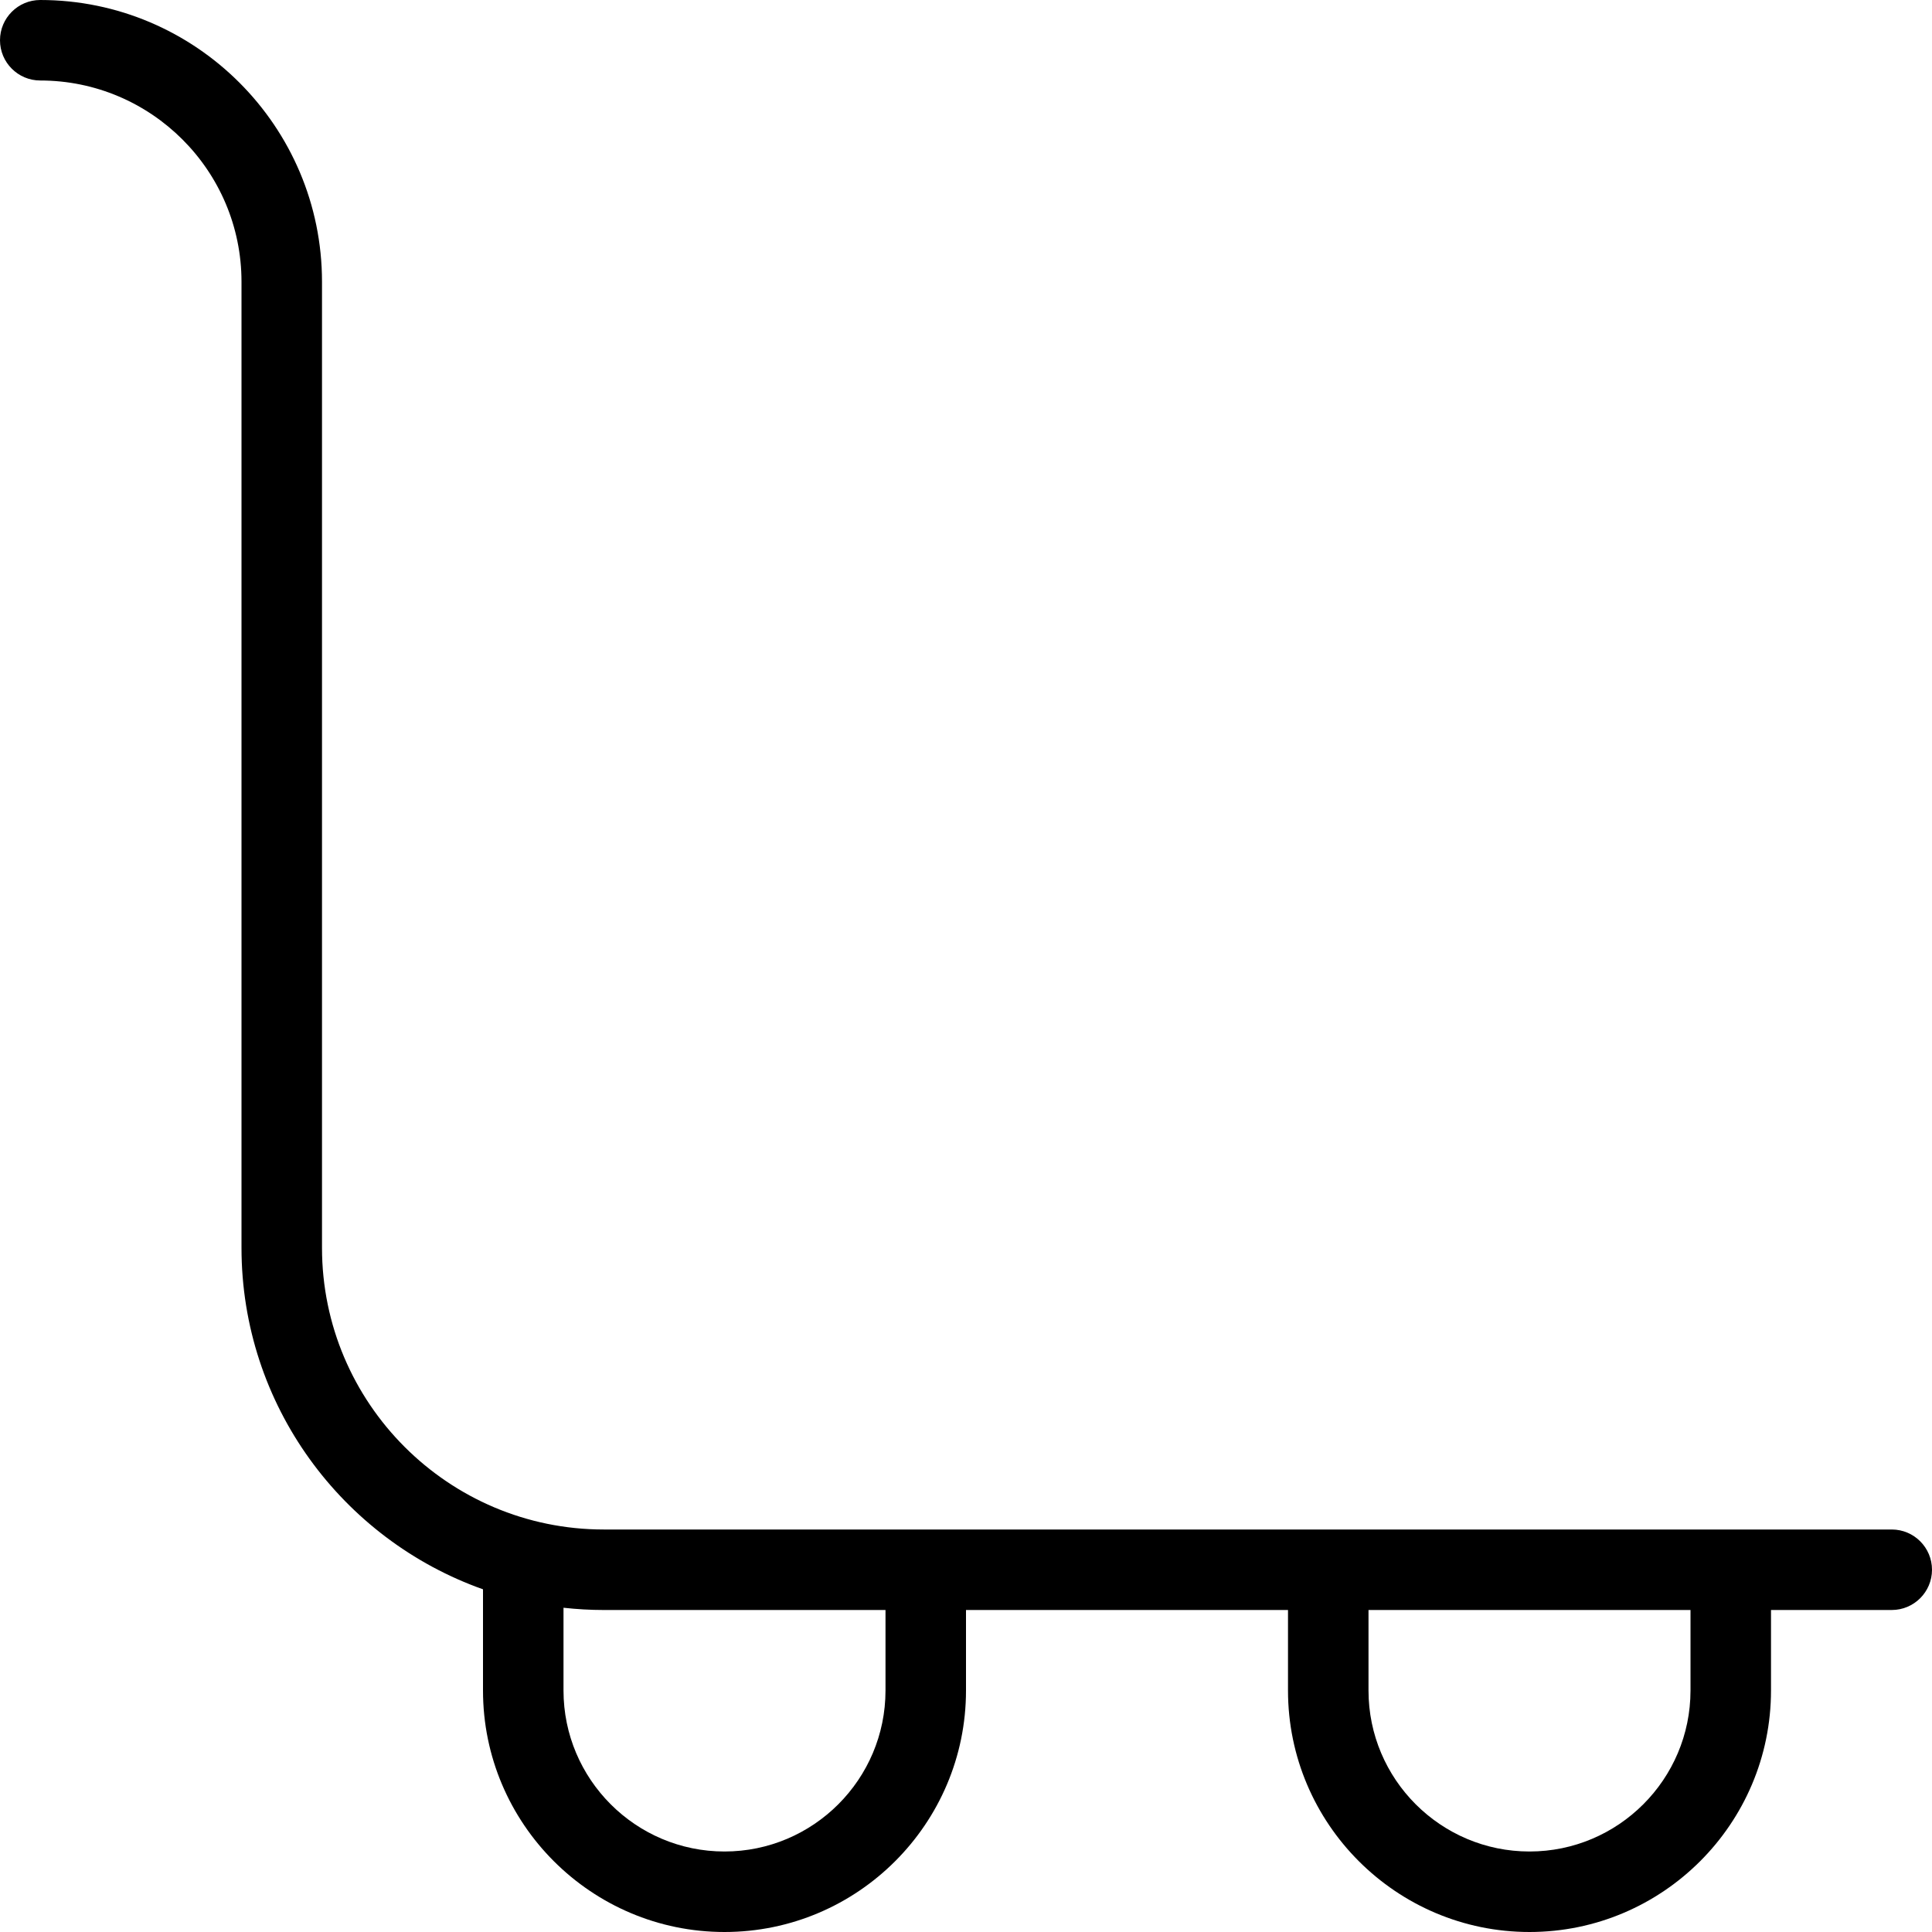 <?xml version="1.0" encoding="UTF-8"?>
<svg xmlns="http://www.w3.org/2000/svg" id="Layer_1" data-name="Layer 1" viewBox="0 0 24 24">
  <path d="m23.5,19H7.5c-1.93,0-3.5-1.57-3.5-3.5V3.5C4,1.57,2.43,0,.5,0,.224,0,0,.224,0,.5s.224.5.5.5c1.378,0,2.5,1.121,2.5,2.5v12c0,1.956,1.254,3.624,3,4.243v1.257c0,1.654,1.346,3,3,3s3-1.346,3-3v-1h4v1c0,1.654,1.346,3,3,3s3-1.346,3-3v-1h1.5c.276,0,.5-.224.5-.5s-.224-.5-.5-.5Zm-12.5,2c0,1.103-.897,2-2,2s-2-.897-2-2v-1.028c.164.018.331.028.5.028h3.5v1Zm10,0c0,1.103-.897,2-2,2s-2-.897-2-2v-1h4v1Z"/>
</svg>
